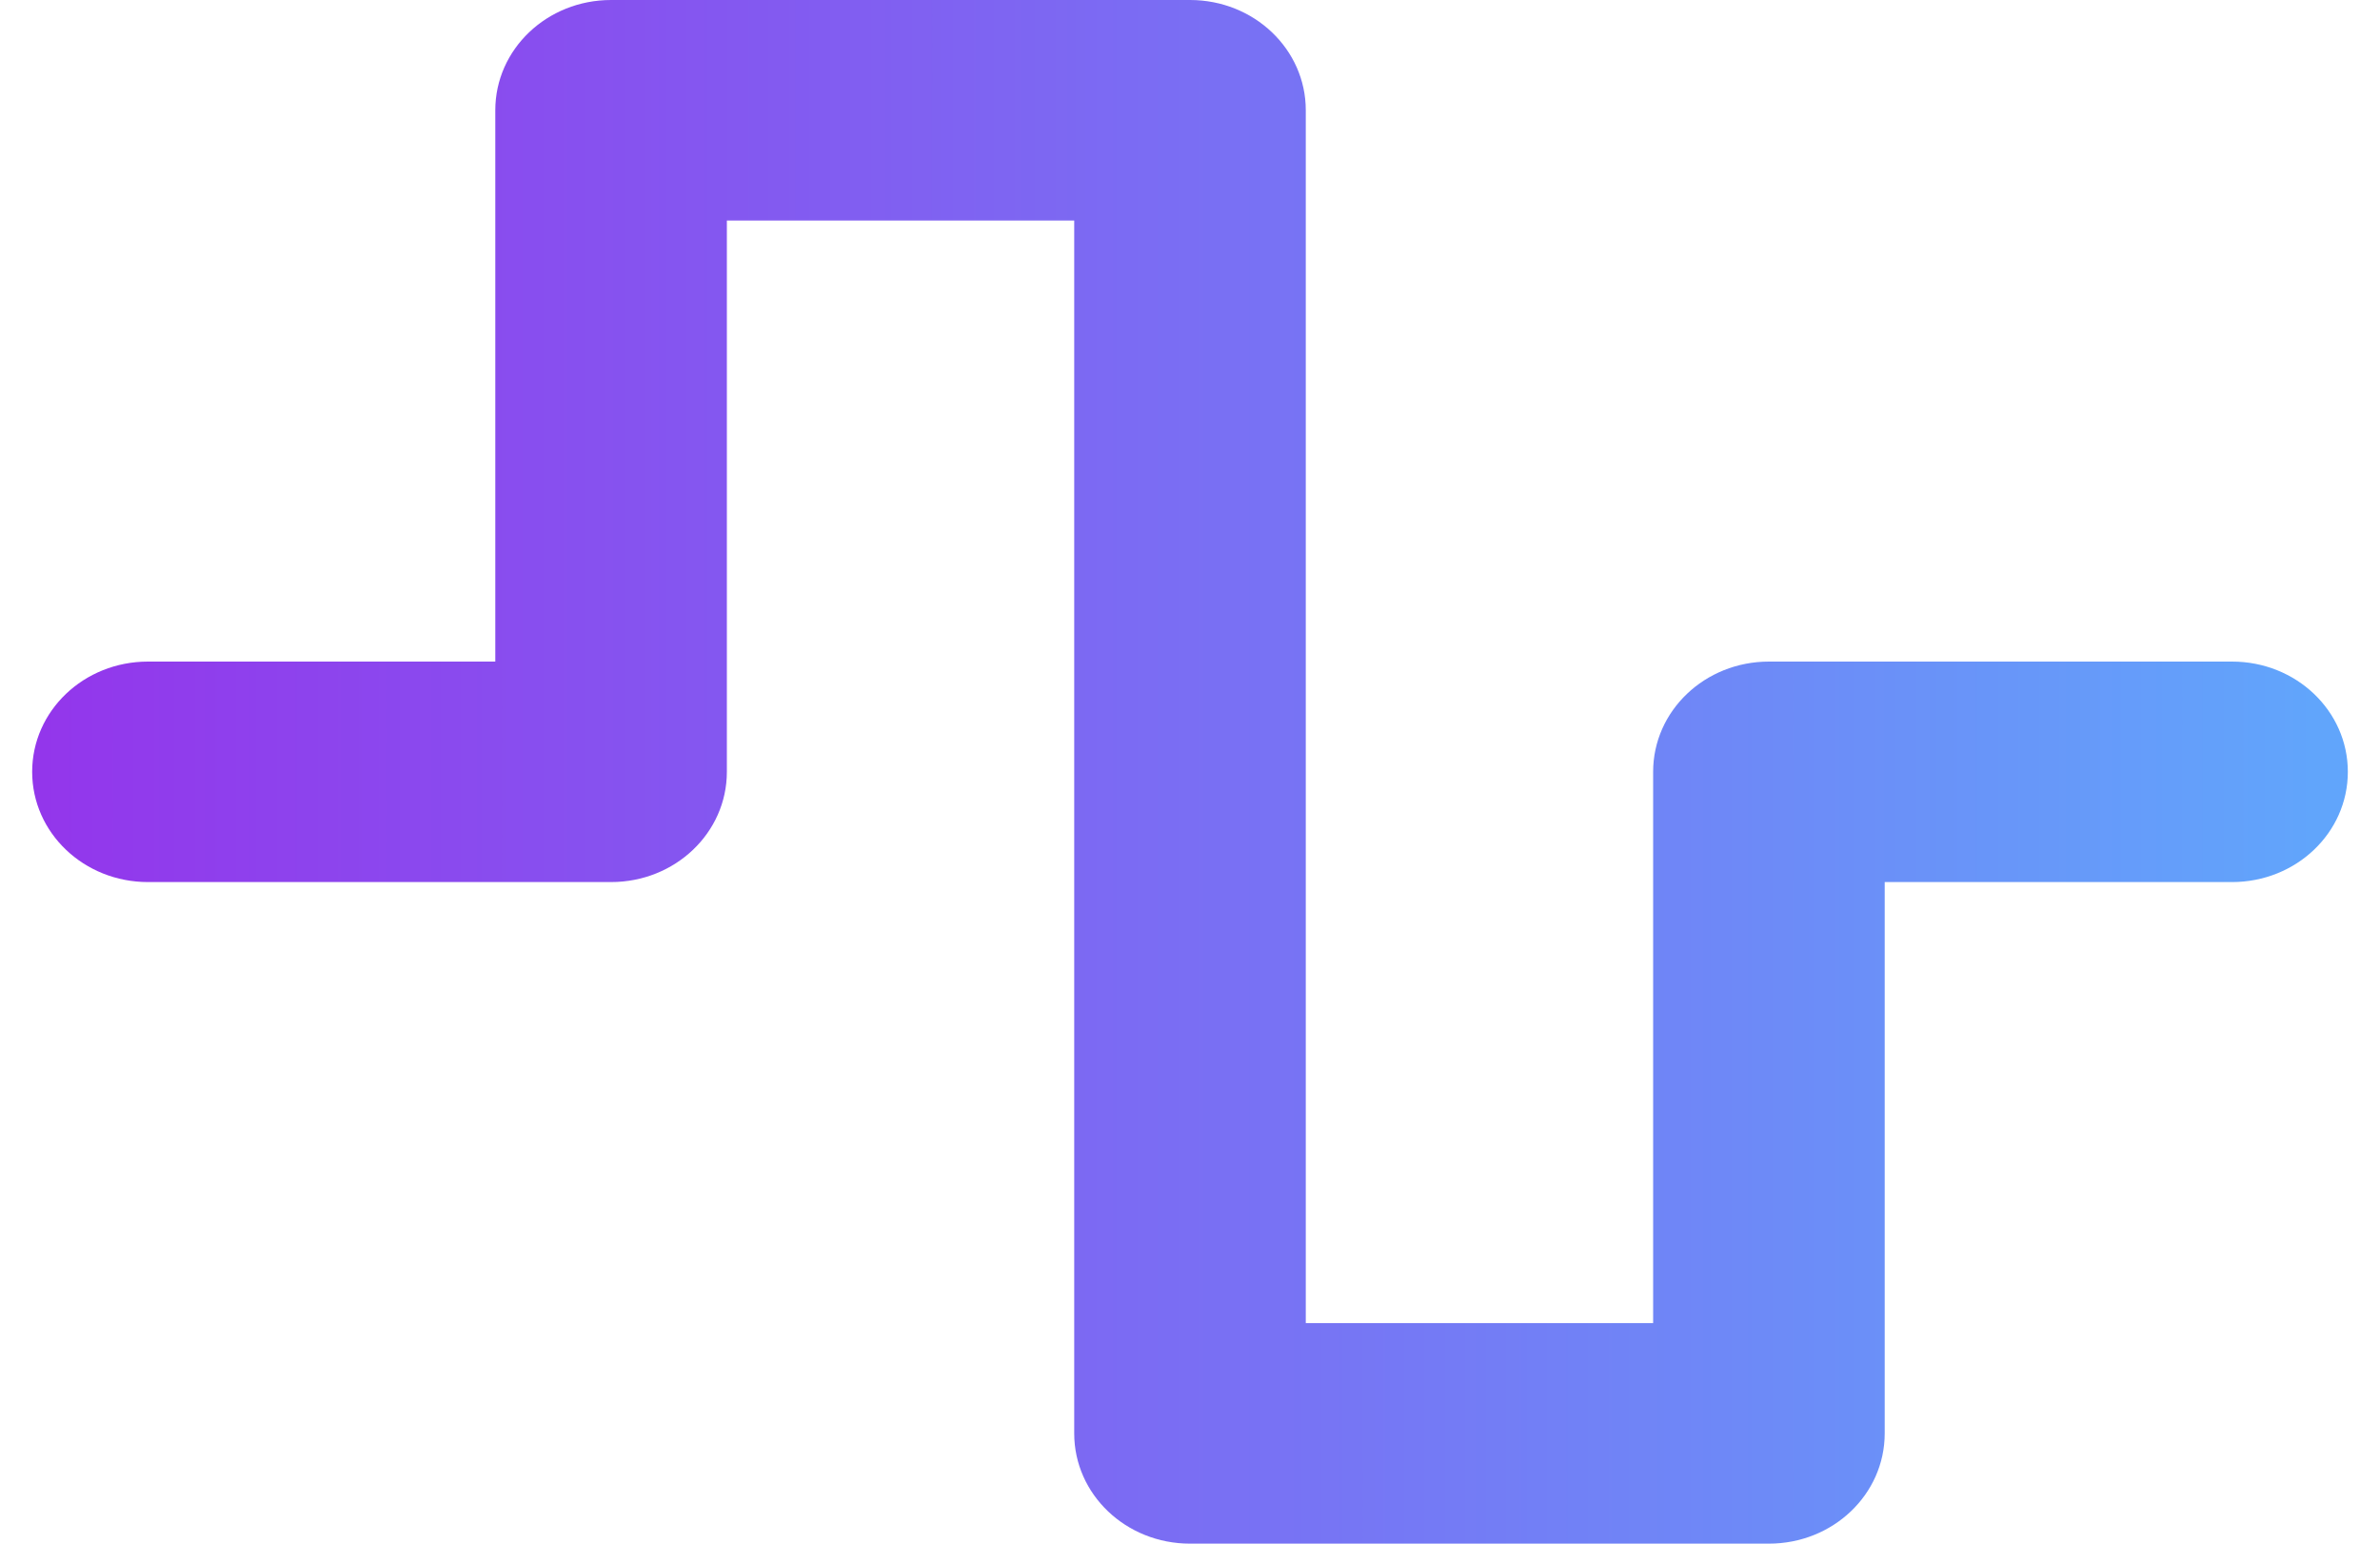 <svg width="37" height="24" viewBox="0 0 37 24" fill="none" xmlns="http://www.w3.org/2000/svg">
<path d="M7.7 1.714C7.7 0.766 8.504 0 9.5 0H18.5C19.496 0 20.3 0.766 20.3 1.714V20.571H25.7V12C25.7 11.052 26.504 10.286 27.5 10.286H34.7C35.696 10.286 36.5 11.052 36.5 12C36.5 12.948 35.696 13.714 34.7 13.714H29.3V22.286C29.3 23.234 28.496 24 27.5 24H18.5C17.504 24 16.7 23.234 16.7 22.286V3.429H11.3V12C11.3 12.948 10.496 13.714 9.5 13.714H2.3C1.304 13.714 0.5 12.948 0.5 12C0.5 11.052 1.304 10.286 2.3 10.286H7.7V1.714Z" fill="url(#paint0_linear_355_727)"/>
<defs>
<linearGradient id="paint0_linear_355_727" x1="6.57307e-07" y1="12" x2="36" y2="12" gradientUnits="userSpaceOnUse">
<stop stop-color="#9434EB"/>
<stop offset="1" stop-color="#61A5FB"/>
</linearGradient>
</defs>
</svg>
